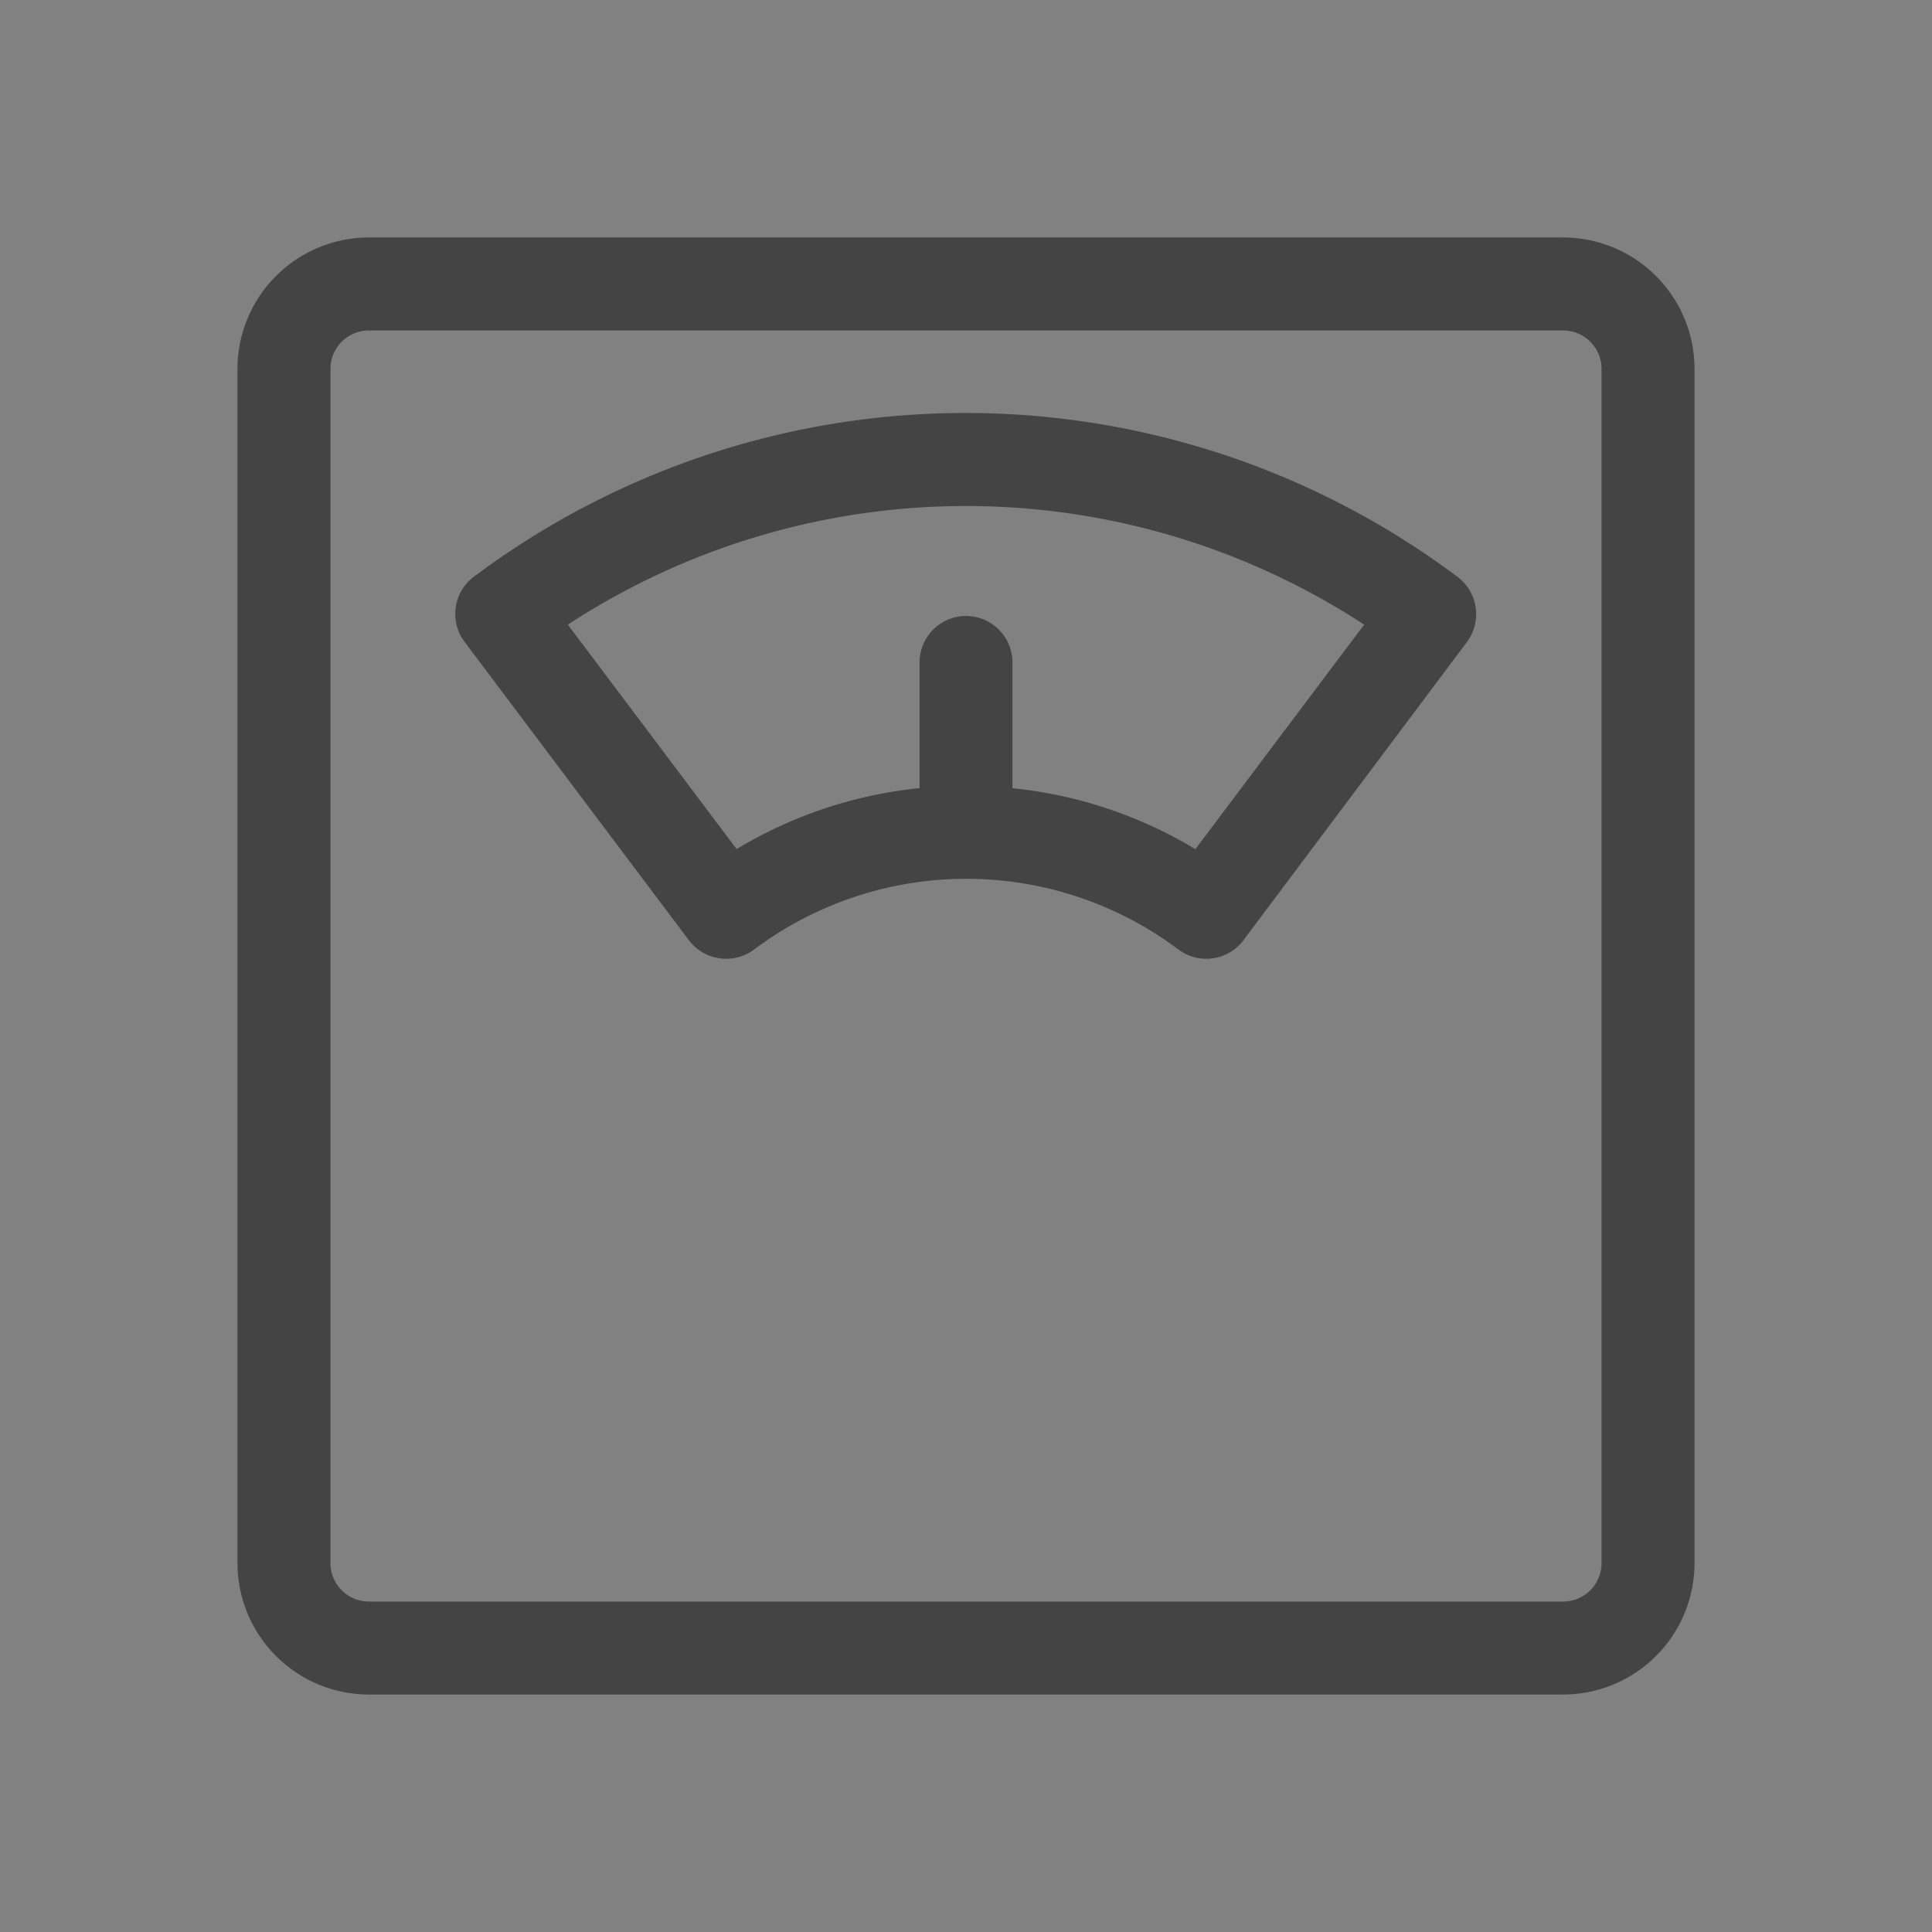 <svg xmlns="http://www.w3.org/2000/svg" id="weight" width="24" height="24" viewBox="0 0 24 24">
    <rect x="0" y="0" width="24" height="24" fill="#808080" stroke="none"/>
    <defs>
        <style>
            .cls-2{fill:#444;stroke:#444;stroke-miterlimit:10;stroke-width:.1px}
        </style>
    </defs>
    <path id="Rectangle" fill="#fff" d="M0 0H24V24H0z" opacity="0.01"/>
    <g id="weight-scale" transform="translate(3 3)">
        <path id="Shape" d="M16.418 18H1.582A1.584 1.584 0 0 1 0 16.418V1.582A1.584 1.584 0 0 1 1.582 0h14.836A1.584 1.584 0 0 1 18 1.582v14.836A1.584 1.584 0 0 1 16.418 18zM1.582 1.055a.528.528 0 0 0-.527.527v14.836a.528.528 0 0 0 .527.527h14.836a.528.528 0 0 0 .527-.527V1.582a.528.528 0 0 0-.527-.527z" class="cls-2"/>
        <path id="Shape-2" d="M3.312 6.68a.531.531 0 0 1-.422-.211L.106 2.766a.528.528 0 0 1 .1-.739 10.139 10.139 0 0 1 12.164 0 .529.529 0 0 1 .105.739L9.7 6.469a.526.526 0 0 1-.423.211.52.52 0 0 1-.315-.105 4.443 4.443 0 0 0-5.331 0 .525.525 0 0 1-.319.105zm2.981-4.158a.528.528 0 0 1 .527.527v1.608a5.4 5.4 0 0 1 2.335.778l2.156-2.868a9.087 9.087 0 0 0-10.036 0l2.156 2.867a5.41 5.41 0 0 1 2.335-.778V3.049a.528.528 0 0 1 .527-.527z" class="cls-2" transform="translate(2.707 2.18)"/>
    </g>
</svg>